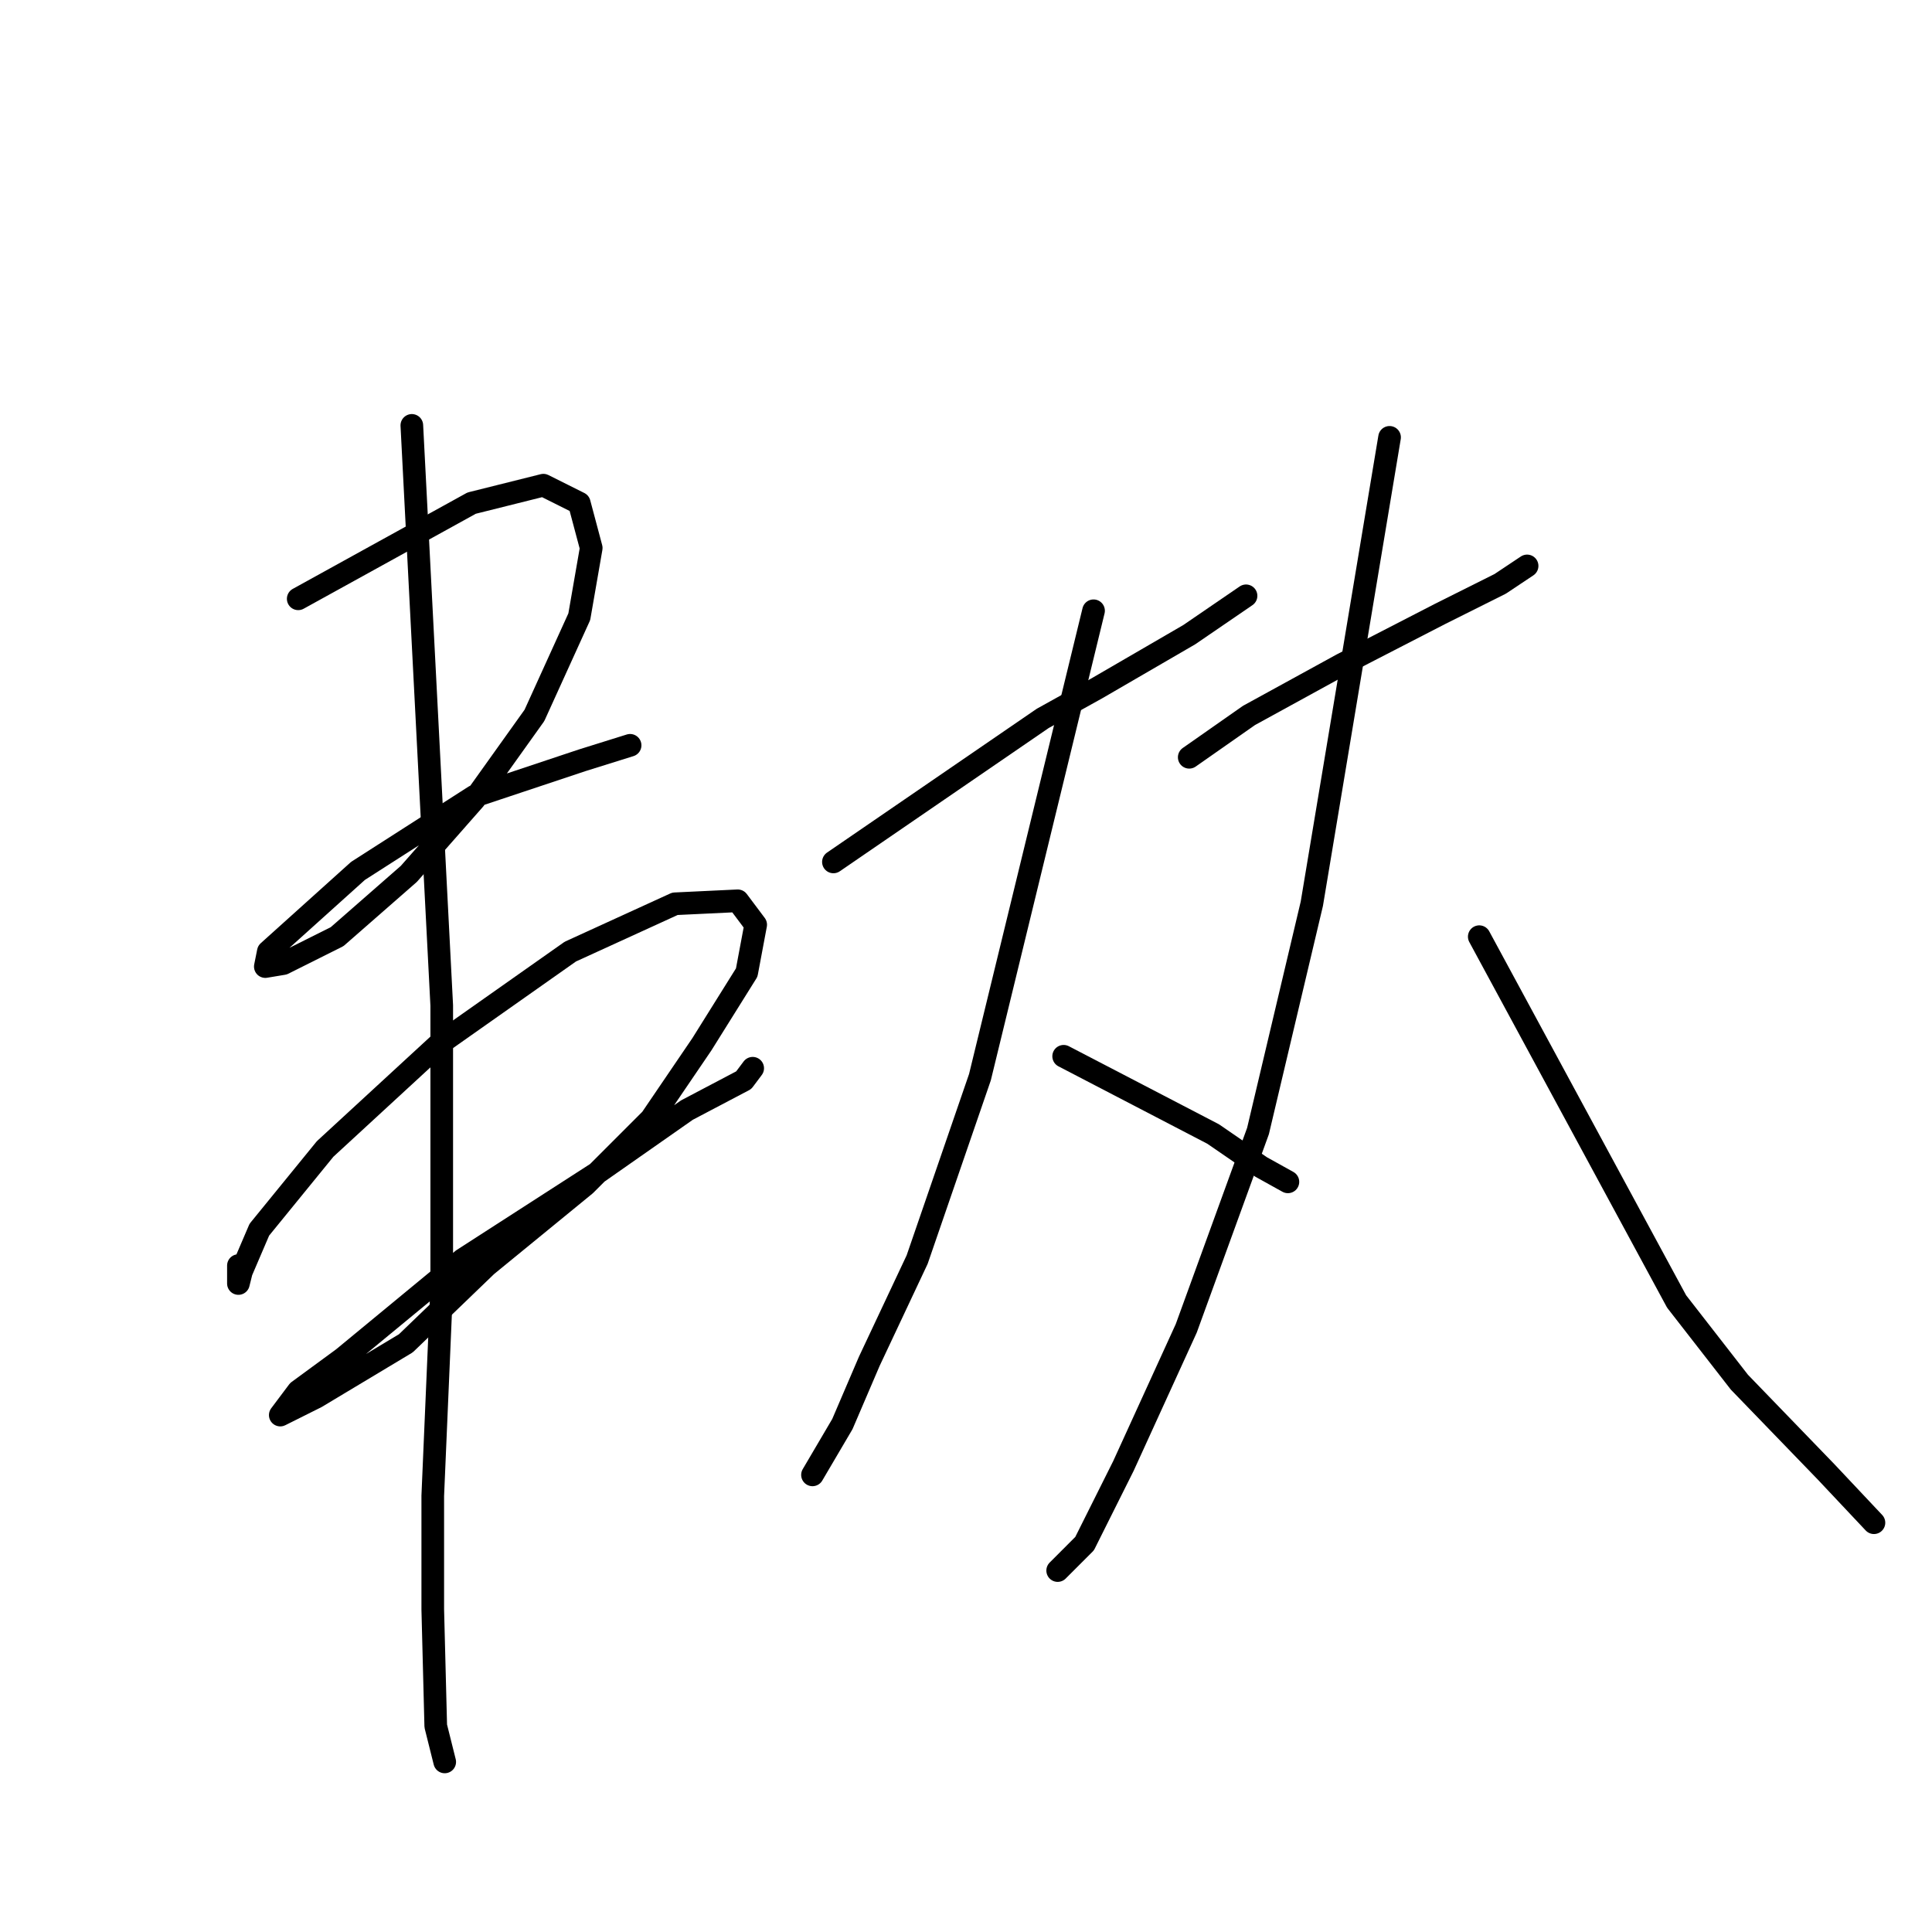 <?xml version="1.0" standalone="no"?>
    <svg width="256" height="256" xmlns="http://www.w3.org/2000/svg" version="1.1">
    <polyline stroke="black" stroke-width="3" stroke-linecap="round" fill="transparent" stroke-linejoin="round" points="39.515 79.345 51.004 73.006 62.494 66.667 72.002 64.29 76.757 66.667 78.341 72.61 76.757 81.722 70.814 94.796 62.89 105.89 54.174 115.794 44.665 124.114 37.534 127.68 35.156 128.076 35.553 126.095 47.438 115.398 62.89 105.493 77.153 100.739 83.492 98.758 83.492 98.758 " />
        <polyline stroke="black" stroke-width="3" stroke-linecap="round" fill="transparent" stroke-linejoin="round" points="31.591 167.695 31.591 168.884 31.591 170.072 31.987 168.488 34.364 162.941 43.08 152.244 58.136 138.377 75.568 126.095 89.435 119.756 97.755 119.36 100.132 122.53 98.943 128.869 93 138.377 86.265 148.282 77.549 156.998 64.475 167.695 53.777 177.996 41.892 185.128 37.137 187.505 39.515 184.335 45.457 179.977 61.305 166.903 79.134 155.413 91.019 147.093 98.547 143.132 99.736 141.547 99.736 141.547 " />
        <polyline stroke="black" stroke-width="3" stroke-linecap="round" fill="transparent" stroke-linejoin="round" points="54.57 56.366 56.551 94.796 58.532 133.227 58.532 170.469 57.343 198.202 57.343 213.257 57.739 228.709 58.928 233.463 58.928 233.463 " />
        <polyline stroke="black" stroke-width="3" stroke-linecap="round" fill="transparent" stroke-linejoin="round" points="110.433 114.21 124.299 104.701 138.166 95.192 145.297 91.231 157.579 84.099 165.107 78.949 165.107 78.949 " />
        <polyline stroke="black" stroke-width="3" stroke-linecap="round" fill="transparent" stroke-linejoin="round" points="144.901 80.93 137.374 111.832 129.846 142.735 121.526 166.903 115.187 180.373 111.621 188.693 107.659 195.429 107.659 195.429 " />
        <polyline stroke="black" stroke-width="3" stroke-linecap="round" fill="transparent" stroke-linejoin="round" points="140.939 139.962 150.844 145.112 160.749 150.263 167.088 154.621 170.654 156.602 170.654 156.602 " />
        <polyline stroke="black" stroke-width="3" stroke-linecap="round" fill="transparent" stroke-linejoin="round" points="157.579 100.343 161.541 97.57 165.503 94.796 177.785 88.061 190.859 81.326 198.783 77.364 202.349 74.987 202.349 74.987 " />
        <polyline stroke="black" stroke-width="3" stroke-linecap="round" fill="transparent" stroke-linejoin="round" points="184.124 57.951 178.974 88.853 173.823 119.756 166.692 149.867 157.183 176.015 148.863 194.24 143.713 204.541 140.147 208.107 140.147 208.107 " />
        <polyline stroke="black" stroke-width="3" stroke-linecap="round" fill="transparent" stroke-linejoin="round" points="196.01 124.114 209.084 148.282 222.158 172.45 230.479 183.147 241.968 195.033 248.307 201.768 248.307 201.768 " />
        </svg>